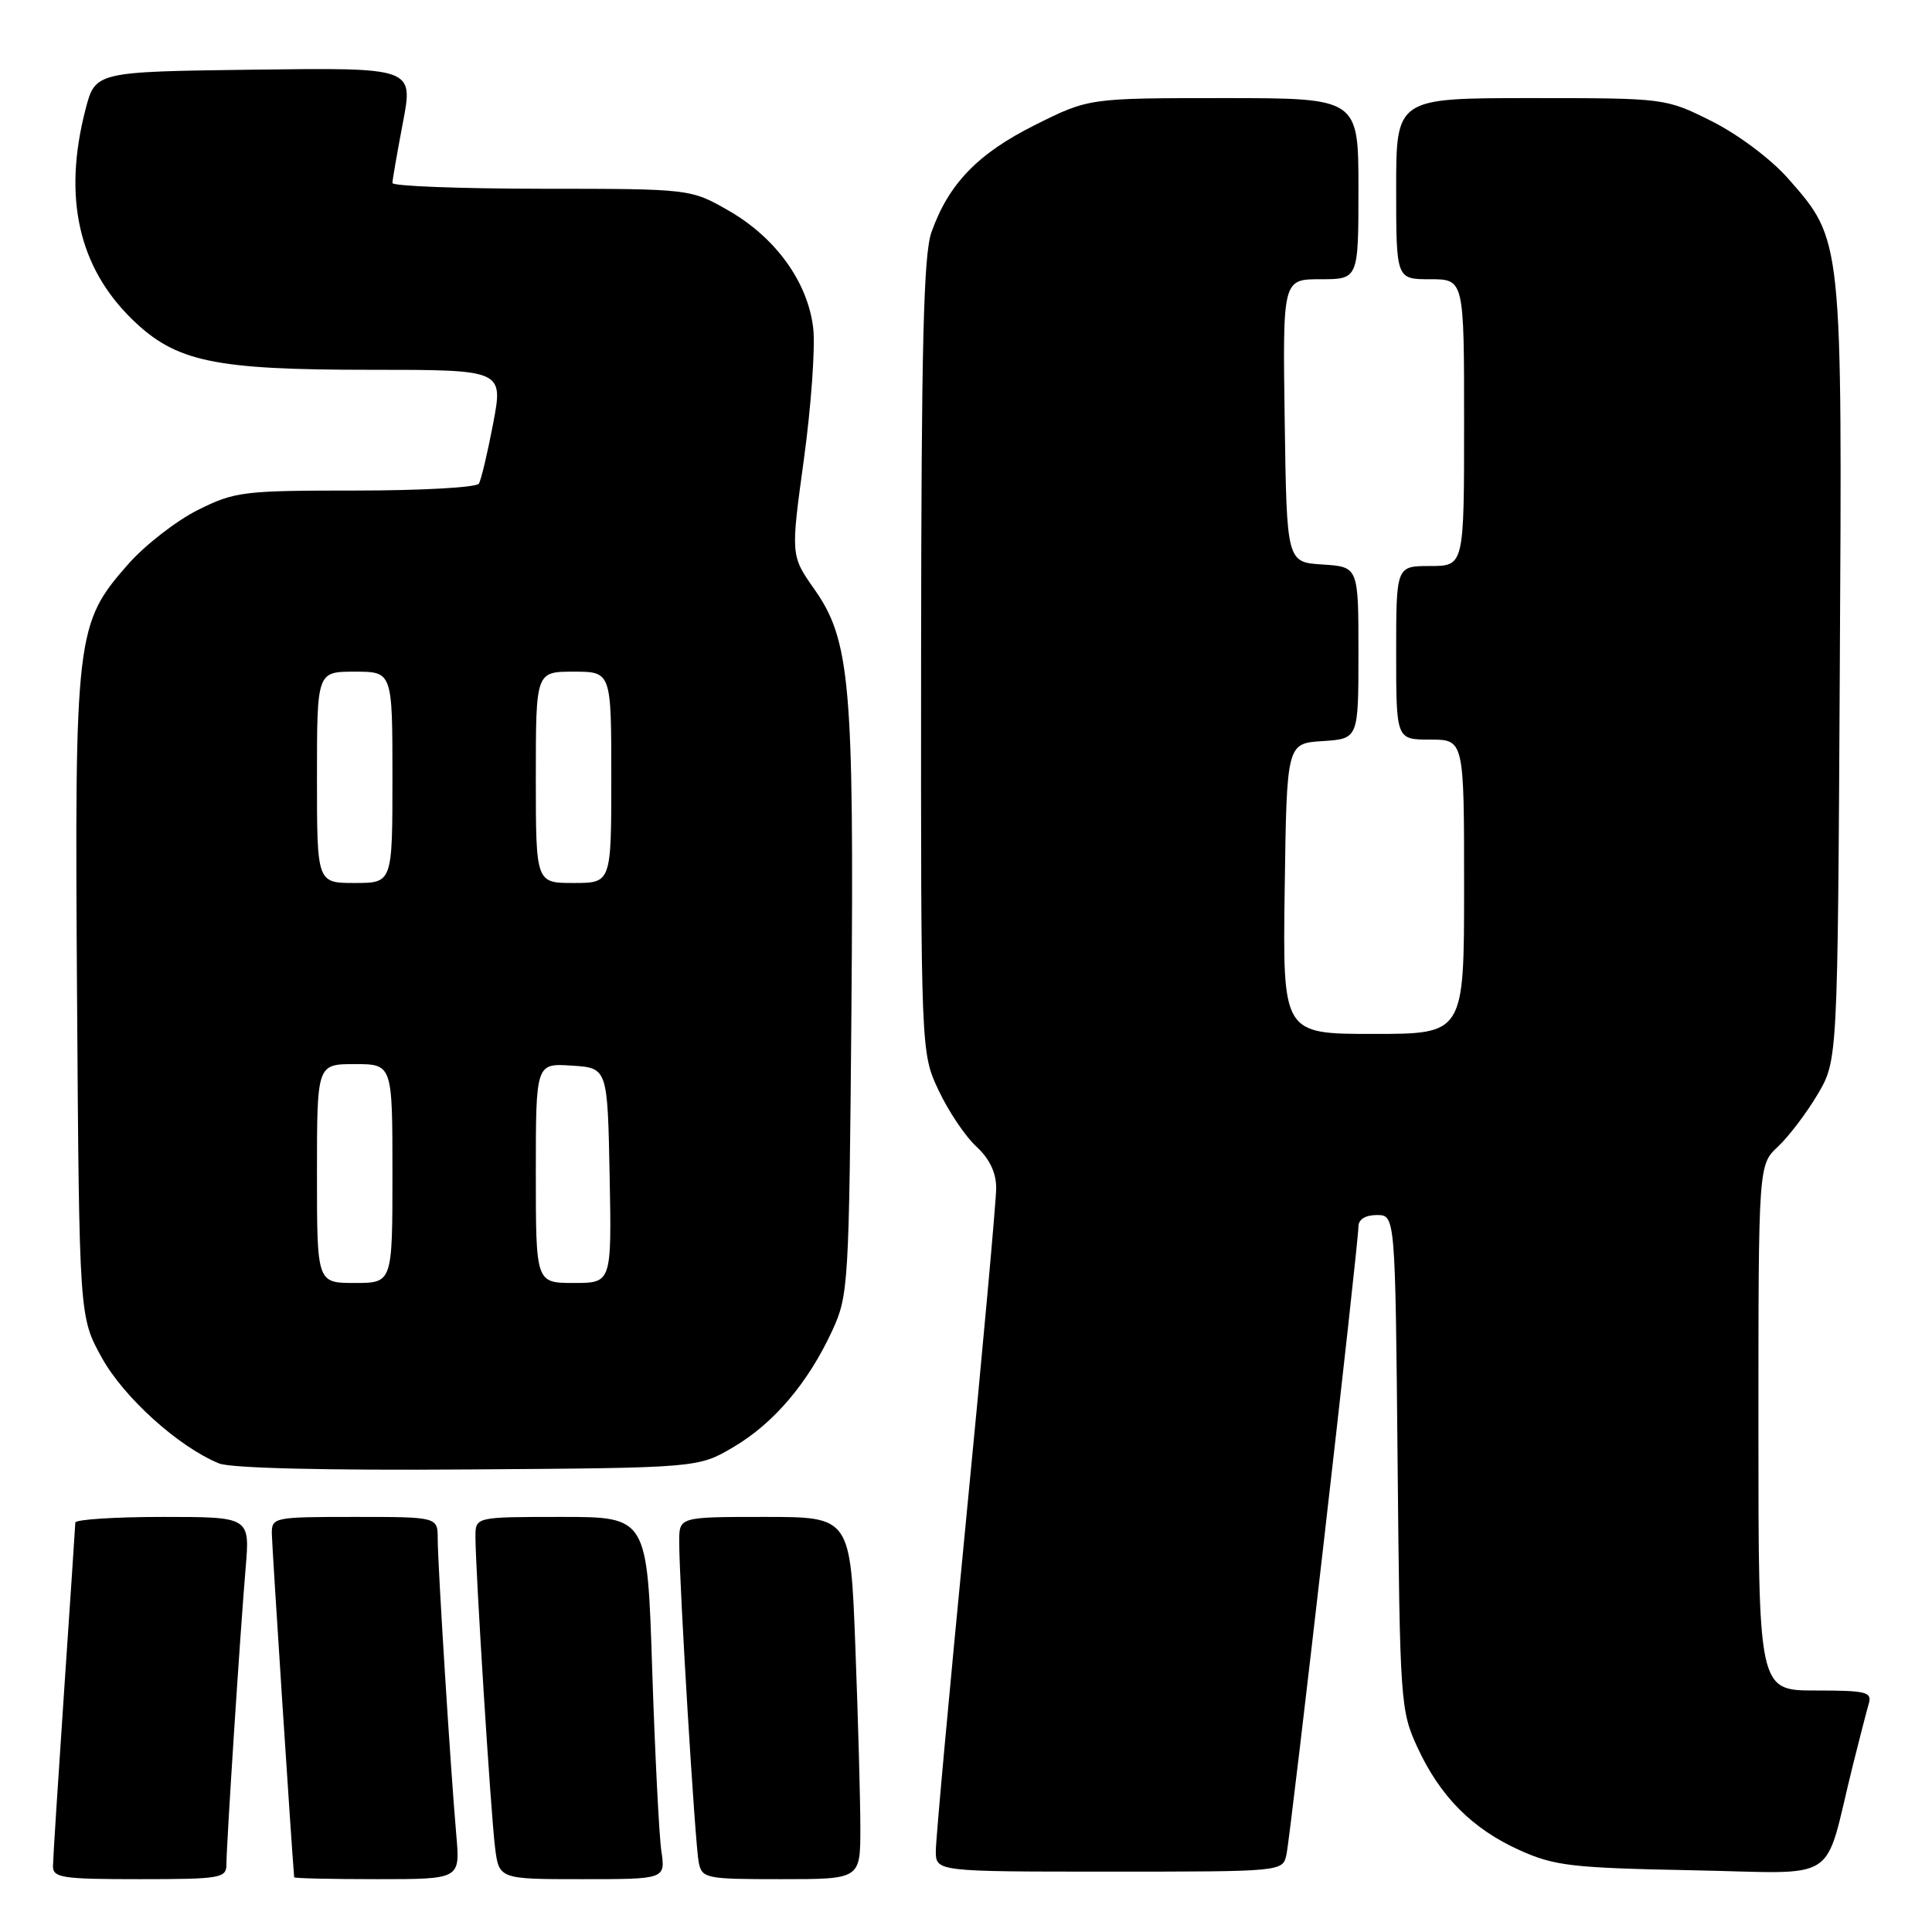 <?xml version="1.0" encoding="UTF-8" standalone="no"?>
<!DOCTYPE svg PUBLIC "-//W3C//DTD SVG 1.1//EN" "http://www.w3.org/Graphics/SVG/1.1/DTD/svg11.dtd" >
<svg xmlns="http://www.w3.org/2000/svg" xmlns:xlink="http://www.w3.org/1999/xlink" version="1.1" viewBox="0 0 256 256">
 <g >
 <path fill="currentColor"
d=" M 30.00 247.08 C 30.00 244.46 31.84 216.09 32.55 207.75 C 33.12 201.00 33.12 201.00 21.56 201.00 C 15.20 201.00 9.99 201.34 9.98 201.75 C 9.97 202.16 9.30 212.18 8.50 224.00 C 7.70 235.82 7.03 246.29 7.02 247.25 C 7.00 248.82 8.21 249.00 18.50 249.00 C 29.17 249.00 30.00 248.86 30.00 247.08 Z  M 60.47 243.25 C 59.72 234.77 58.00 207.30 58.00 203.92 C 58.00 201.00 58.00 201.00 47.00 201.00 C 36.25 201.00 36.00 201.05 36.02 203.25 C 36.04 204.82 38.61 244.48 38.98 248.75 C 38.99 248.89 43.94 249.00 49.98 249.00 C 60.97 249.00 60.97 249.00 60.47 243.25 Z  M 87.63 245.25 C 87.33 243.19 86.79 232.39 86.42 221.25 C 85.77 201.00 85.77 201.00 74.38 201.00 C 63.00 201.00 63.00 201.00 63.00 203.62 C 63.00 208.02 65.03 240.22 65.59 244.75 C 66.12 249.00 66.12 249.00 77.15 249.00 C 88.18 249.00 88.18 249.00 87.63 245.25 Z  M 114.00 242.25 C 114.00 238.54 113.70 227.74 113.34 218.25 C 112.69 201.00 112.69 201.00 101.34 201.00 C 90.00 201.00 90.00 201.00 90.00 204.25 C 89.99 209.71 92.10 244.35 92.58 246.75 C 93.02 248.91 93.45 249.00 103.52 249.00 C 114.00 249.00 114.00 249.00 114.00 242.25 Z  M 170.46 245.75 C 171.02 243.21 180.00 164.87 180.00 162.52 C 180.00 161.58 180.92 161.00 182.44 161.00 C 184.88 161.00 184.88 161.00 185.19 193.75 C 185.49 225.48 185.57 226.66 187.80 231.50 C 190.81 238.04 195.07 242.33 201.38 245.17 C 205.98 247.24 208.30 247.51 224.19 247.82 C 244.18 248.20 241.54 249.91 245.49 234.00 C 246.38 230.43 247.34 226.71 247.62 225.75 C 248.08 224.19 247.30 224.00 240.57 224.00 C 233.00 224.00 233.00 224.00 233.00 189.17 C 233.00 154.35 233.00 154.35 235.60 151.92 C 237.02 150.59 239.39 147.47 240.85 145.00 C 243.50 140.50 243.50 140.50 243.78 89.11 C 244.11 31.32 244.16 31.88 236.92 23.64 C 234.64 21.06 230.32 17.82 226.81 16.06 C 220.68 13.00 220.68 13.00 202.84 13.00 C 185.00 13.00 185.00 13.00 185.00 25.00 C 185.00 37.00 185.00 37.00 189.50 37.00 C 194.00 37.00 194.00 37.00 194.00 56.00 C 194.00 75.00 194.00 75.00 189.50 75.00 C 185.00 75.00 185.00 75.00 185.00 86.50 C 185.00 98.00 185.00 98.00 189.50 98.00 C 194.00 98.00 194.00 98.00 194.00 117.50 C 194.00 137.00 194.00 137.00 181.98 137.00 C 169.96 137.00 169.96 137.00 170.23 117.75 C 170.50 98.50 170.50 98.50 175.25 98.20 C 180.00 97.89 180.00 97.89 180.00 86.50 C 180.00 75.11 180.00 75.11 175.25 74.80 C 170.50 74.50 170.50 74.50 170.23 55.75 C 169.96 37.00 169.96 37.00 174.98 37.00 C 180.00 37.00 180.00 37.00 180.00 25.00 C 180.00 13.00 180.00 13.00 162.13 13.00 C 144.27 13.00 144.27 13.00 137.13 16.57 C 129.57 20.35 125.71 24.34 123.43 30.75 C 122.37 33.70 122.08 45.74 122.05 87.00 C 122.02 139.50 122.02 139.50 124.38 144.50 C 125.67 147.25 127.92 150.59 129.37 151.92 C 131.12 153.54 132.00 155.38 132.00 157.42 C 132.00 159.12 130.20 178.95 128.00 201.50 C 125.80 224.05 124.00 243.74 124.00 245.25 C 124.00 248.00 124.00 248.00 146.98 248.00 C 169.96 248.00 169.96 248.00 170.46 245.75 Z  M 97.16 191.76 C 102.52 188.61 107.08 183.24 110.27 176.33 C 112.43 171.65 112.51 170.34 112.82 133.67 C 113.17 90.72 112.65 84.80 107.91 78.08 C 104.77 73.61 104.77 73.61 106.52 60.86 C 107.48 53.84 108.04 46.04 107.76 43.53 C 107.07 37.43 102.82 31.51 96.55 27.91 C 91.50 25.02 91.50 25.02 71.75 25.01 C 60.89 25.00 52.00 24.66 52.00 24.25 C 52.00 23.84 52.63 20.23 53.39 16.23 C 54.78 8.96 54.78 8.96 33.70 9.23 C 12.63 9.50 12.63 9.50 11.33 14.50 C 8.32 26.12 10.39 35.40 17.54 42.34 C 23.30 47.94 28.32 49.00 49.03 49.00 C 66.69 49.00 66.69 49.00 65.35 56.09 C 64.61 59.98 63.76 63.58 63.45 64.09 C 63.14 64.59 55.80 65.00 47.14 65.00 C 32.21 65.00 31.12 65.13 26.21 67.58 C 23.36 69.01 19.21 72.23 16.99 74.75 C 10.04 82.65 9.88 84.01 10.21 132.15 C 10.50 174.50 10.50 174.50 13.49 179.90 C 16.41 185.18 23.65 191.71 29.02 193.91 C 30.56 194.54 43.11 194.85 62.00 194.71 C 92.50 194.50 92.50 194.50 97.16 191.76 Z  M 42.00 155.50 C 42.00 141.00 42.00 141.00 47.00 141.00 C 52.00 141.00 52.00 141.00 52.00 155.50 C 52.00 170.00 52.00 170.00 47.00 170.00 C 42.00 170.00 42.00 170.00 42.00 155.50 Z  M 71.00 155.45 C 71.00 140.89 71.00 140.89 75.75 141.20 C 80.50 141.50 80.50 141.50 80.78 155.75 C 81.05 170.00 81.05 170.00 76.03 170.00 C 71.00 170.00 71.00 170.00 71.00 155.45 Z  M 42.00 103.00 C 42.00 89.00 42.00 89.00 47.00 89.00 C 52.00 89.00 52.00 89.00 52.00 103.00 C 52.00 117.00 52.00 117.00 47.00 117.00 C 42.00 117.00 42.00 117.00 42.00 103.00 Z  M 71.00 103.00 C 71.00 89.00 71.00 89.00 76.00 89.00 C 81.00 89.00 81.00 89.00 81.00 103.00 C 81.00 117.00 81.00 117.00 76.00 117.00 C 71.00 117.00 71.00 117.00 71.00 103.00 Z "/>
</g>
</svg>